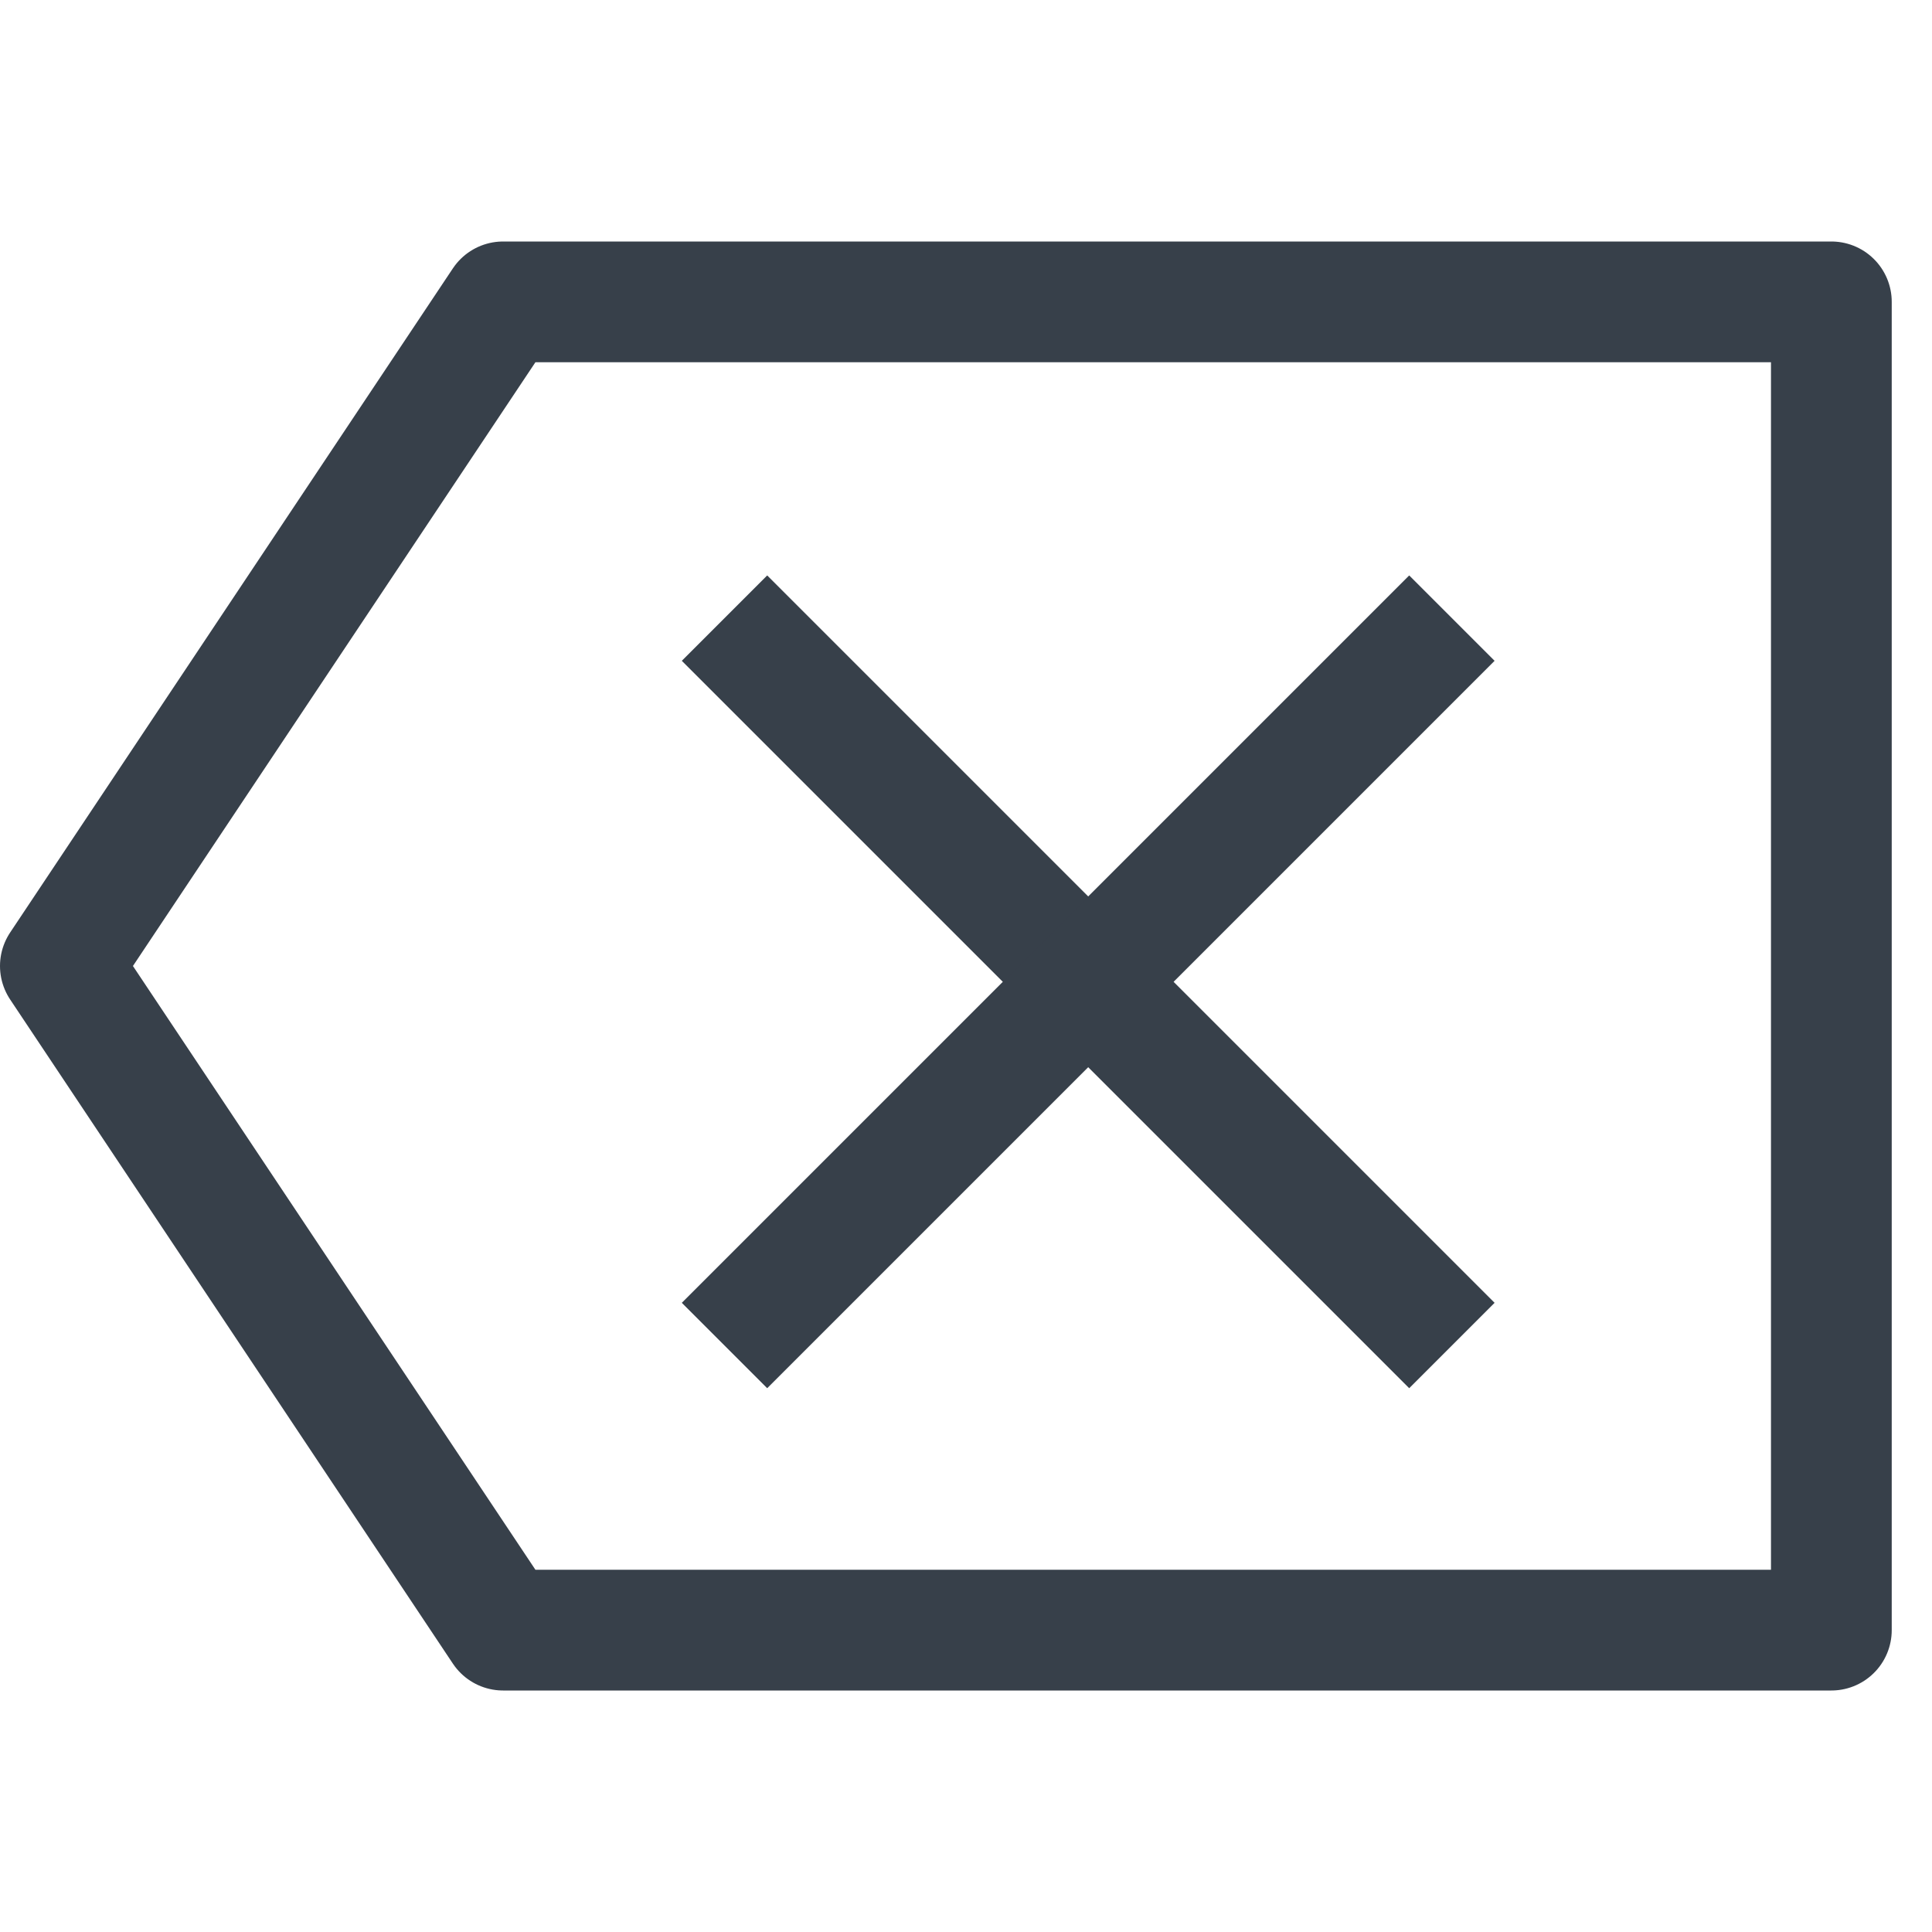 <svg fill="none" height="32" viewBox="0 0 32 32" width="32" xmlns="http://www.w3.org/2000/svg"><g stroke="#37404a" stroke-width="2"><path d="m30.333 27h-22l-7.333-11 7.333-11h22z" stroke-linecap="round" stroke-linejoin="round"/><path d="m12 10.238 12.048 12.048"/><path d="m24.048 10.238-12.048 12.048"/></g></svg>